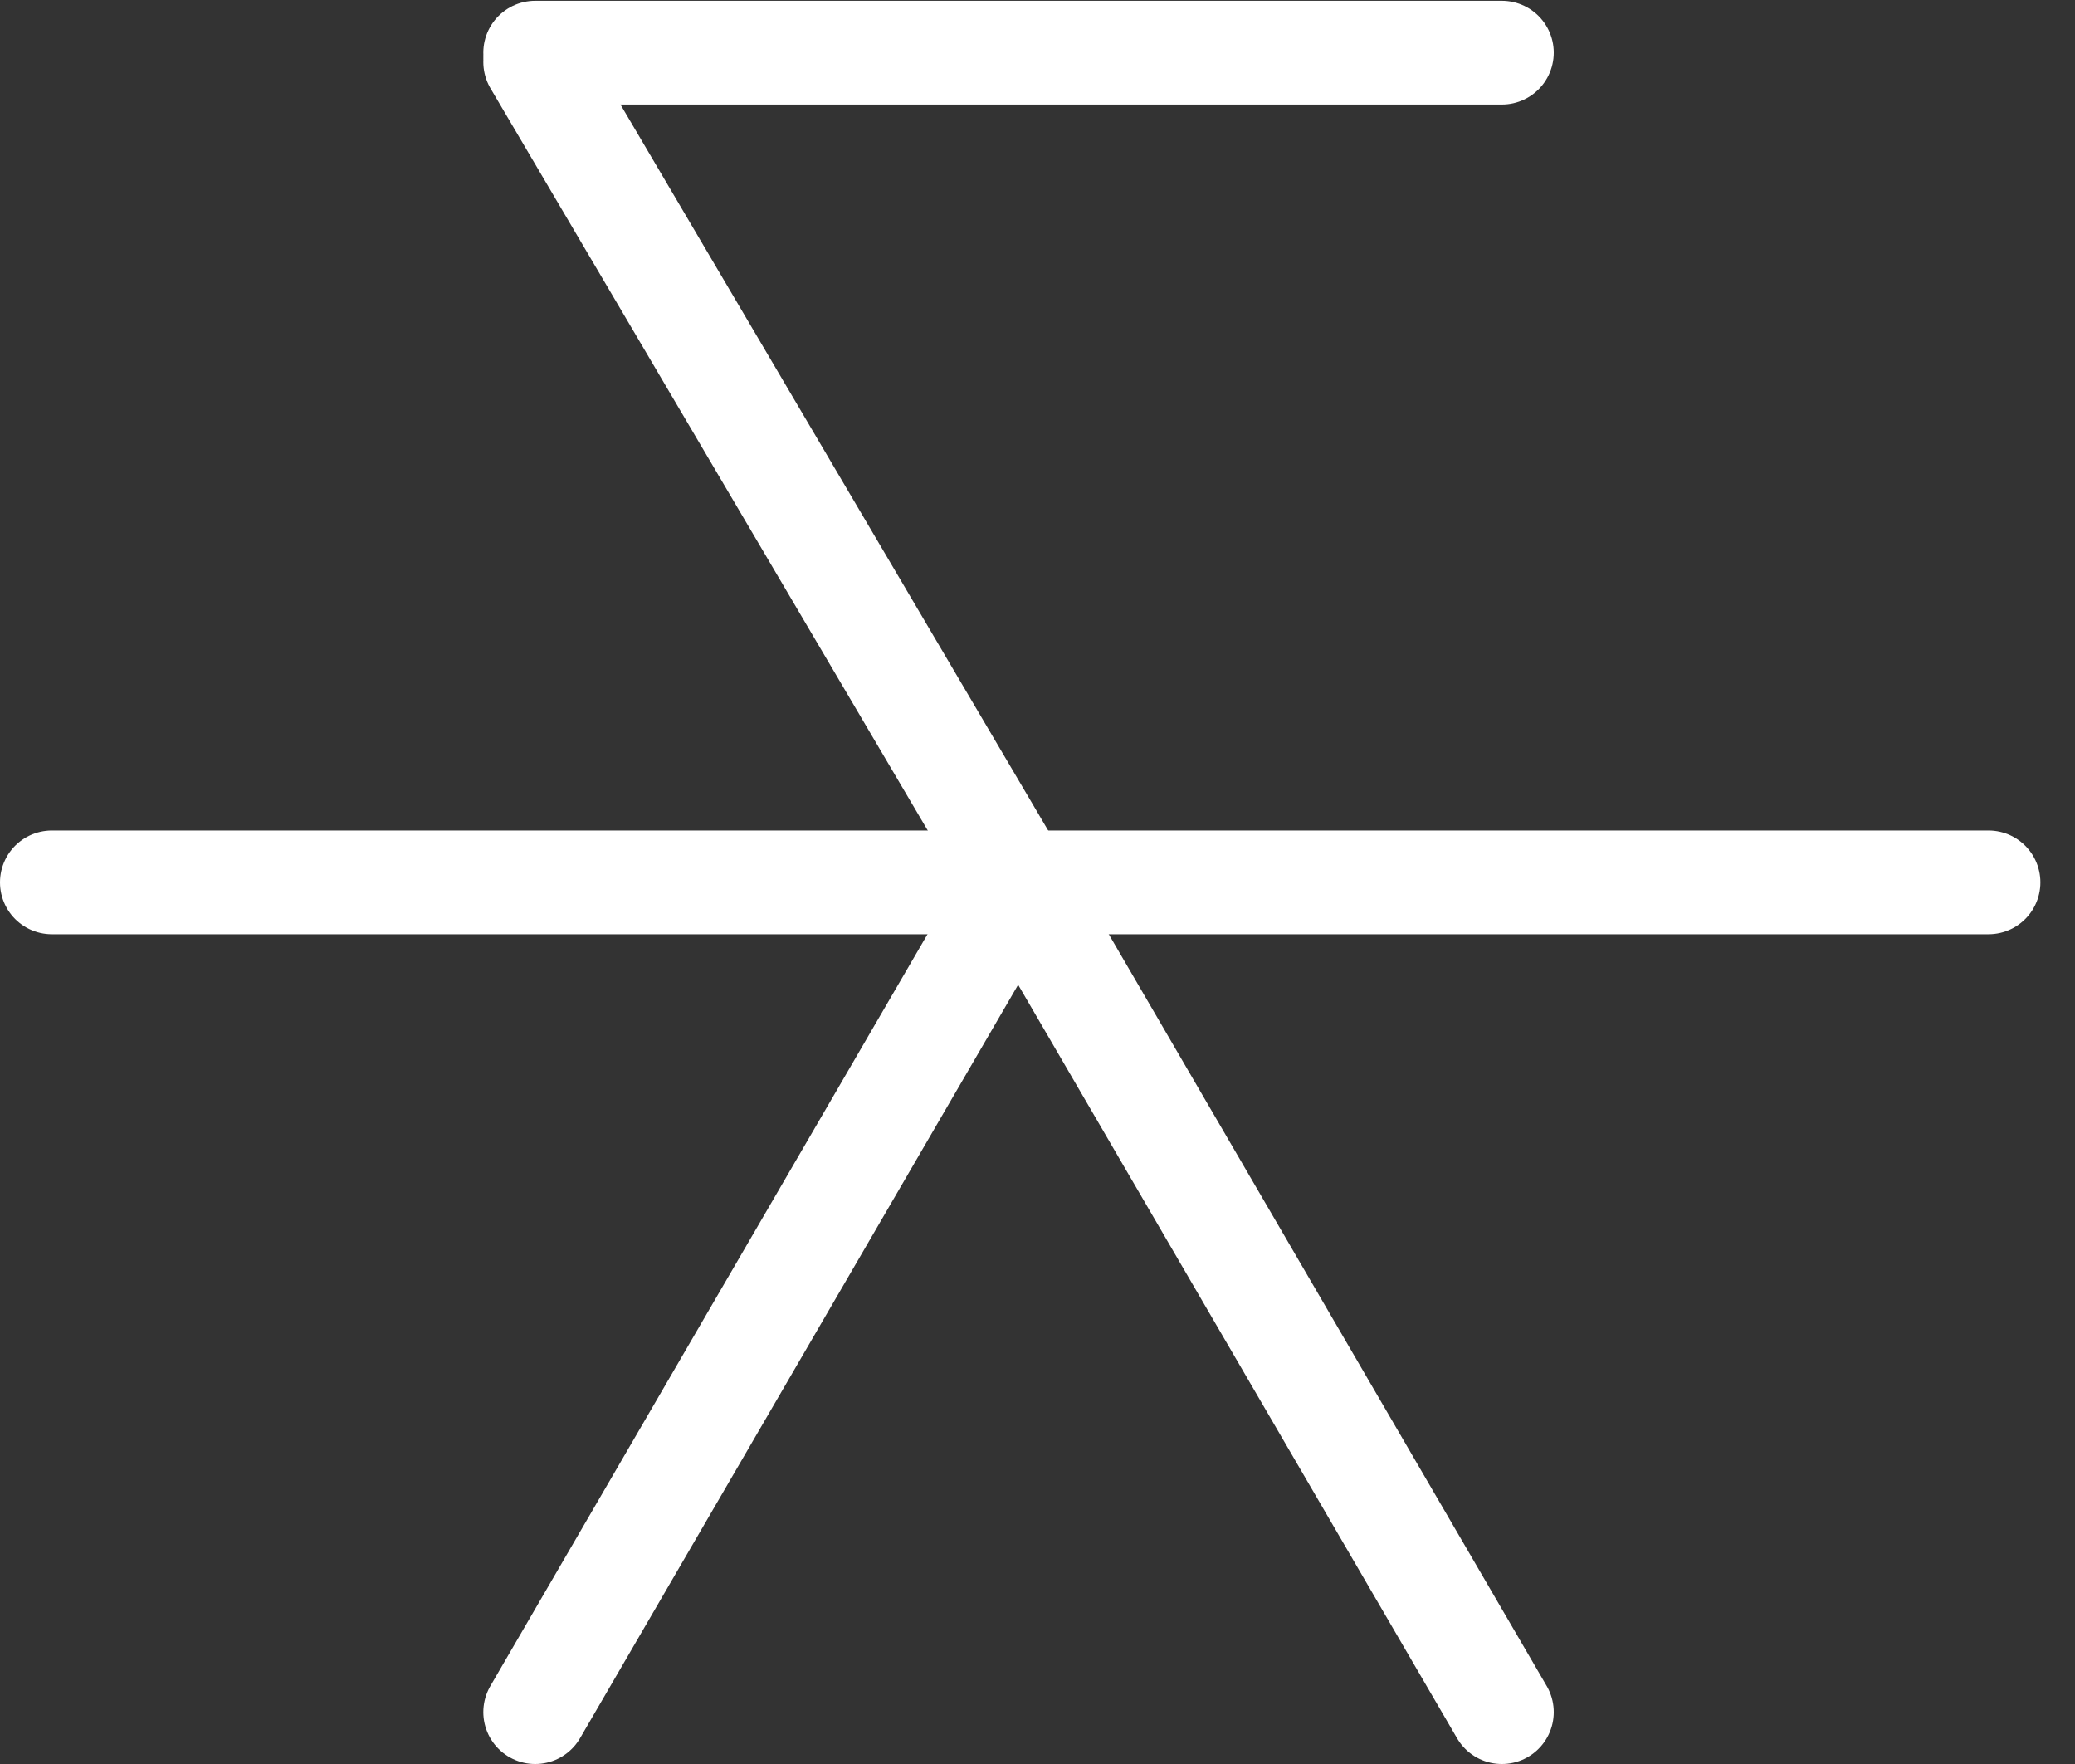<?xml version="1.0" encoding="UTF-8"?>
<svg xmlns="http://www.w3.org/2000/svg" width="40" height="34" viewBox="0 0 40 34" fill="none">
  <rect x="0" y="0" width="40" height="34" fill="#333333" stroke="none"/>
  <path d="M1 17.007H19.635" stroke="white" stroke-width="2" stroke-linecap="round"></path>
  <path d="M19.635 17.007H38.333" stroke="white" stroke-width="2" stroke-linecap="round"></path>
  <path d="M10.317 1.015L28.952 1.015" stroke="white" stroke-width="2" stroke-linecap="round"></path>
  <path d="M10.317 1.195L19.635 17.008" stroke="white" stroke-width="2" stroke-linecap="round"></path>
  <path d="M19.635 17.008L28.952 33" stroke="white" stroke-width="2" stroke-linecap="round"></path>
  <path d="M10.317 33L19.622 17" stroke="white" stroke-width="2" stroke-linecap="round"></path>
</svg>
